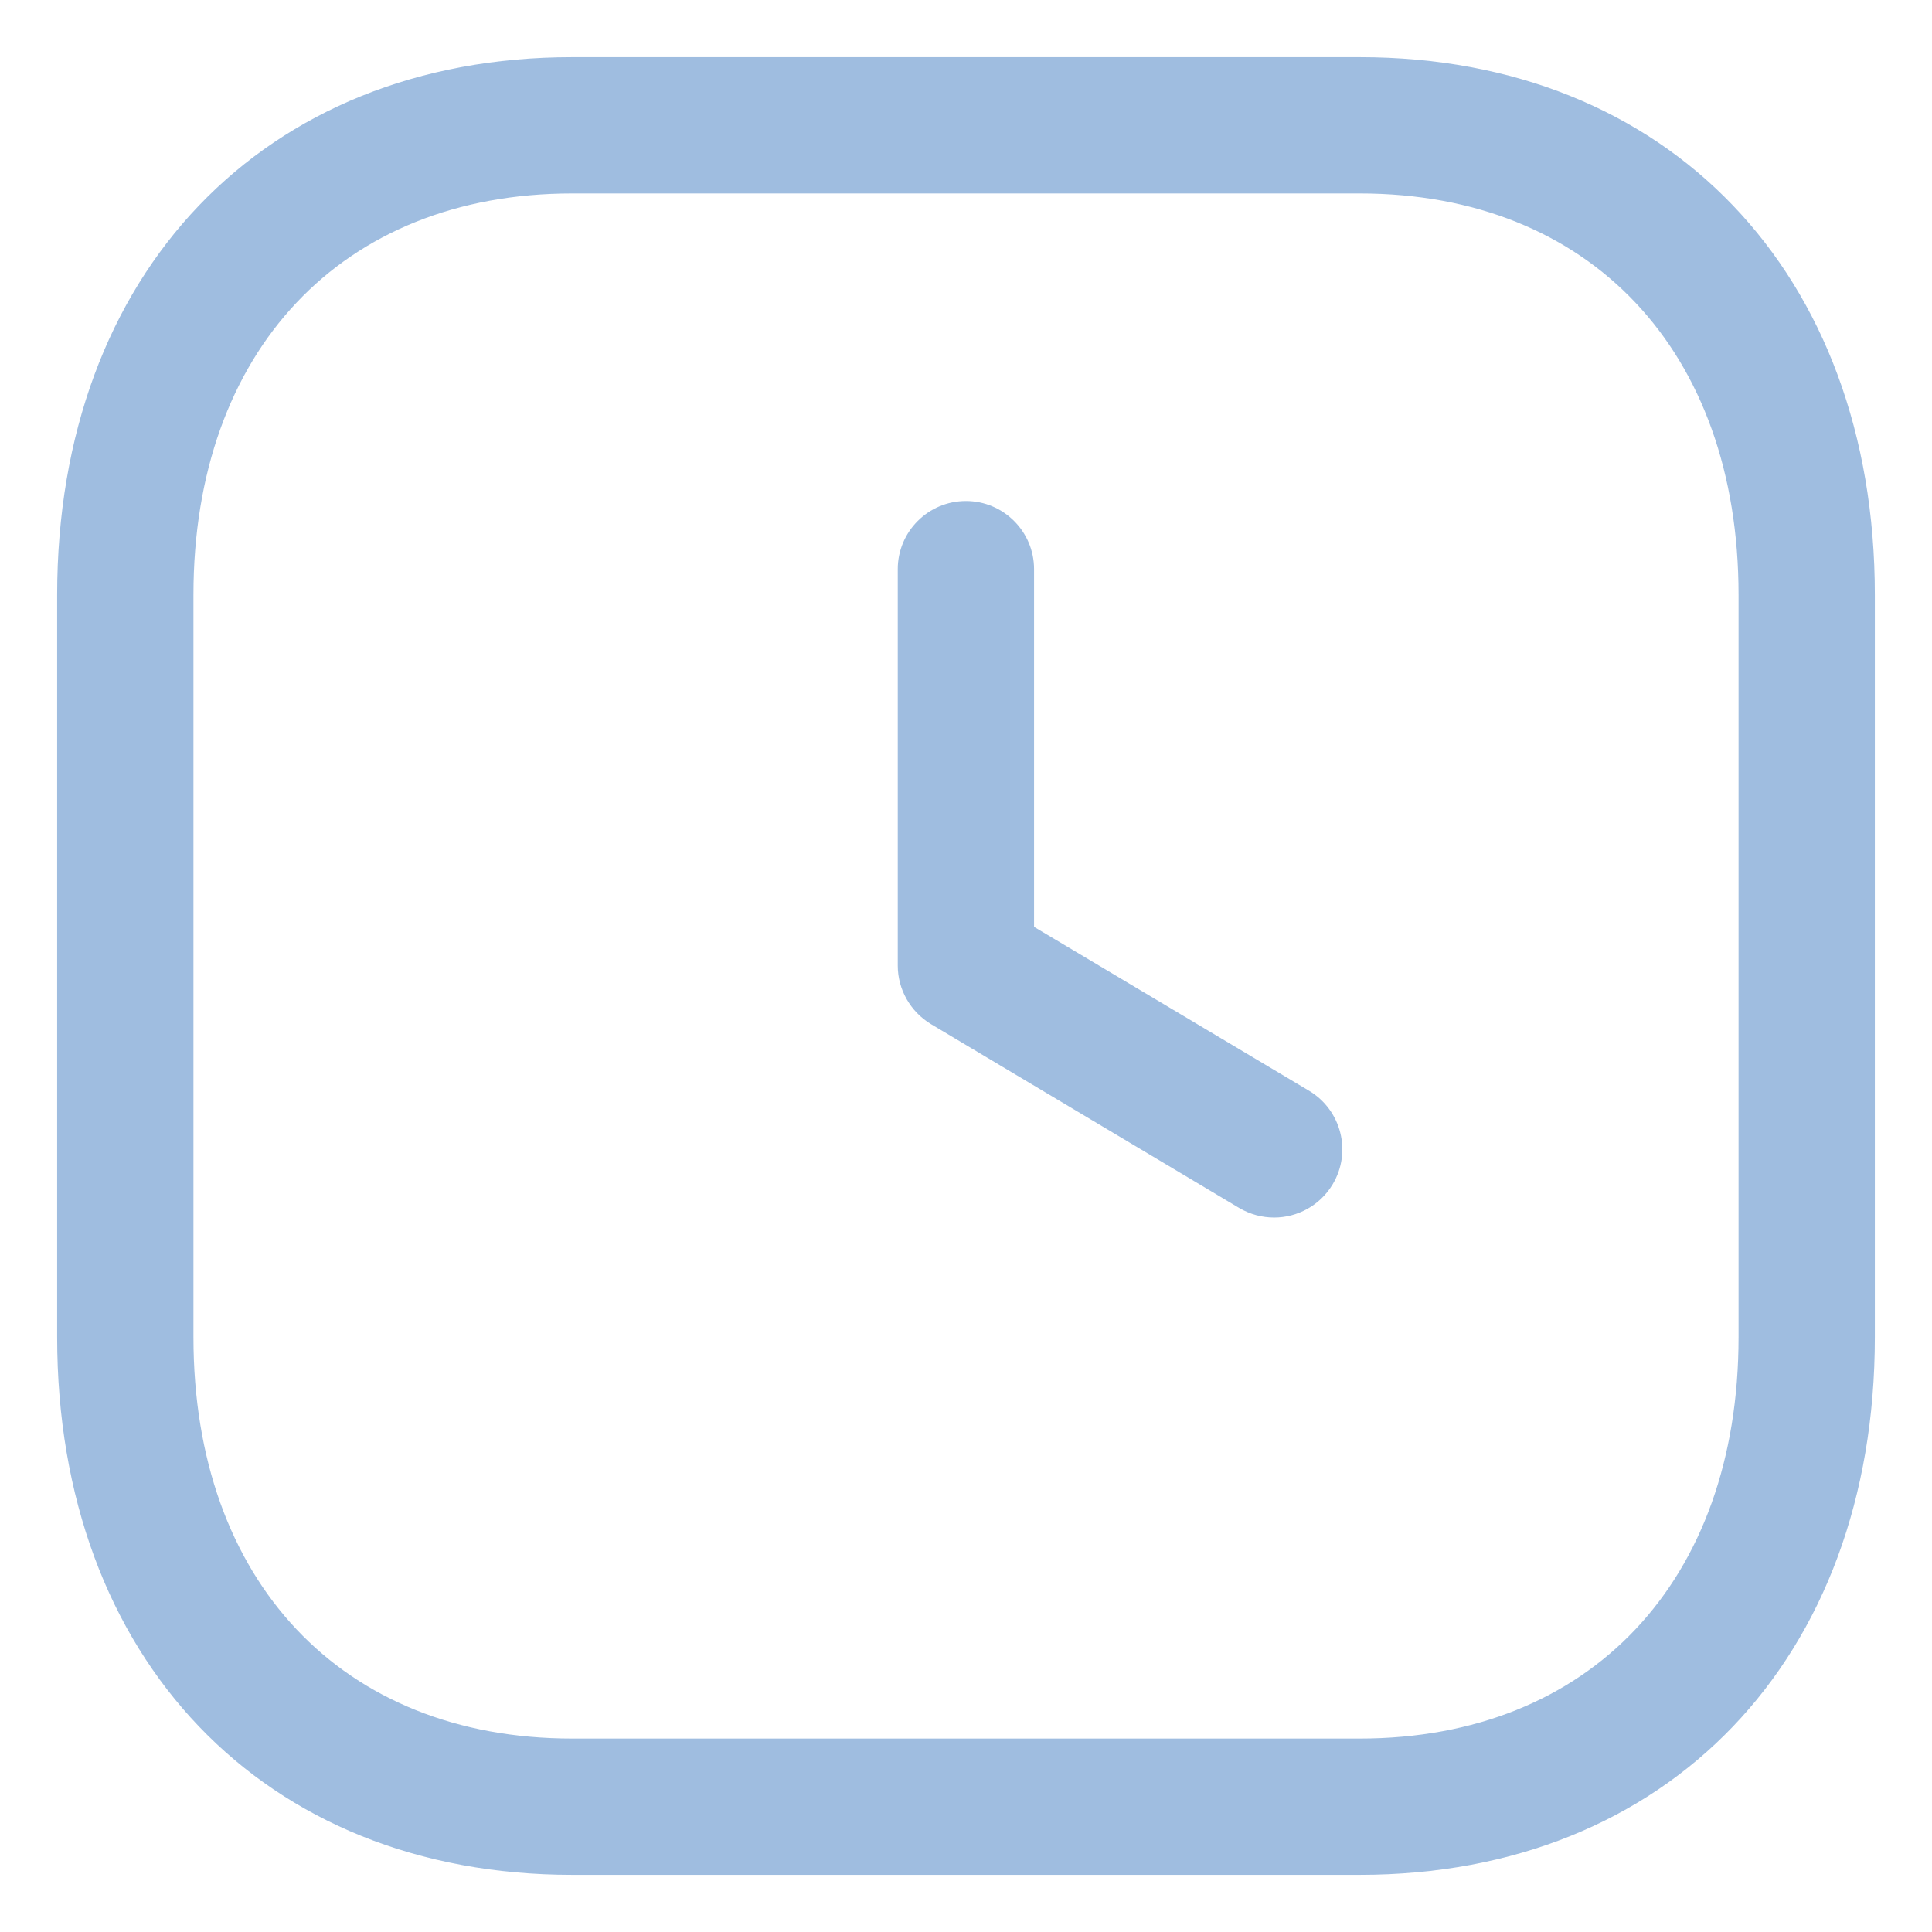 <svg width="31" height="31" viewBox="0 0 31 31" fill="none" xmlns="http://www.w3.org/2000/svg">
<path fill-rule="evenodd" clip-rule="evenodd" d="M21.82 0.917C26.763 0.917 30.083 4.385 30.083 9.544V21.456C30.083 26.615 26.763 30.083 21.819 30.083H9.178C4.236 30.083 0.917 26.615 0.917 21.456V9.544C0.917 4.385 4.236 0.917 9.178 0.917H21.82ZM21.82 3.104H9.178C5.489 3.104 3.104 5.631 3.104 9.544V21.456C3.104 25.369 5.489 27.896 9.178 27.896H21.819C25.51 27.896 27.896 25.369 27.896 21.456V9.544C27.896 5.631 25.511 3.104 21.82 3.104ZM15.499 8.039C16.102 8.039 16.592 8.529 16.592 9.132V14.872L21.005 17.502C21.523 17.812 21.694 18.483 21.384 19.002C21.179 19.345 20.816 19.536 20.444 19.536C20.253 19.536 20.06 19.486 19.884 19.383L14.939 16.433C14.609 16.234 14.405 15.877 14.405 15.494V9.132C14.405 8.529 14.895 8.039 15.499 8.039Z" fill="#9FBDE0"/>
</svg>
